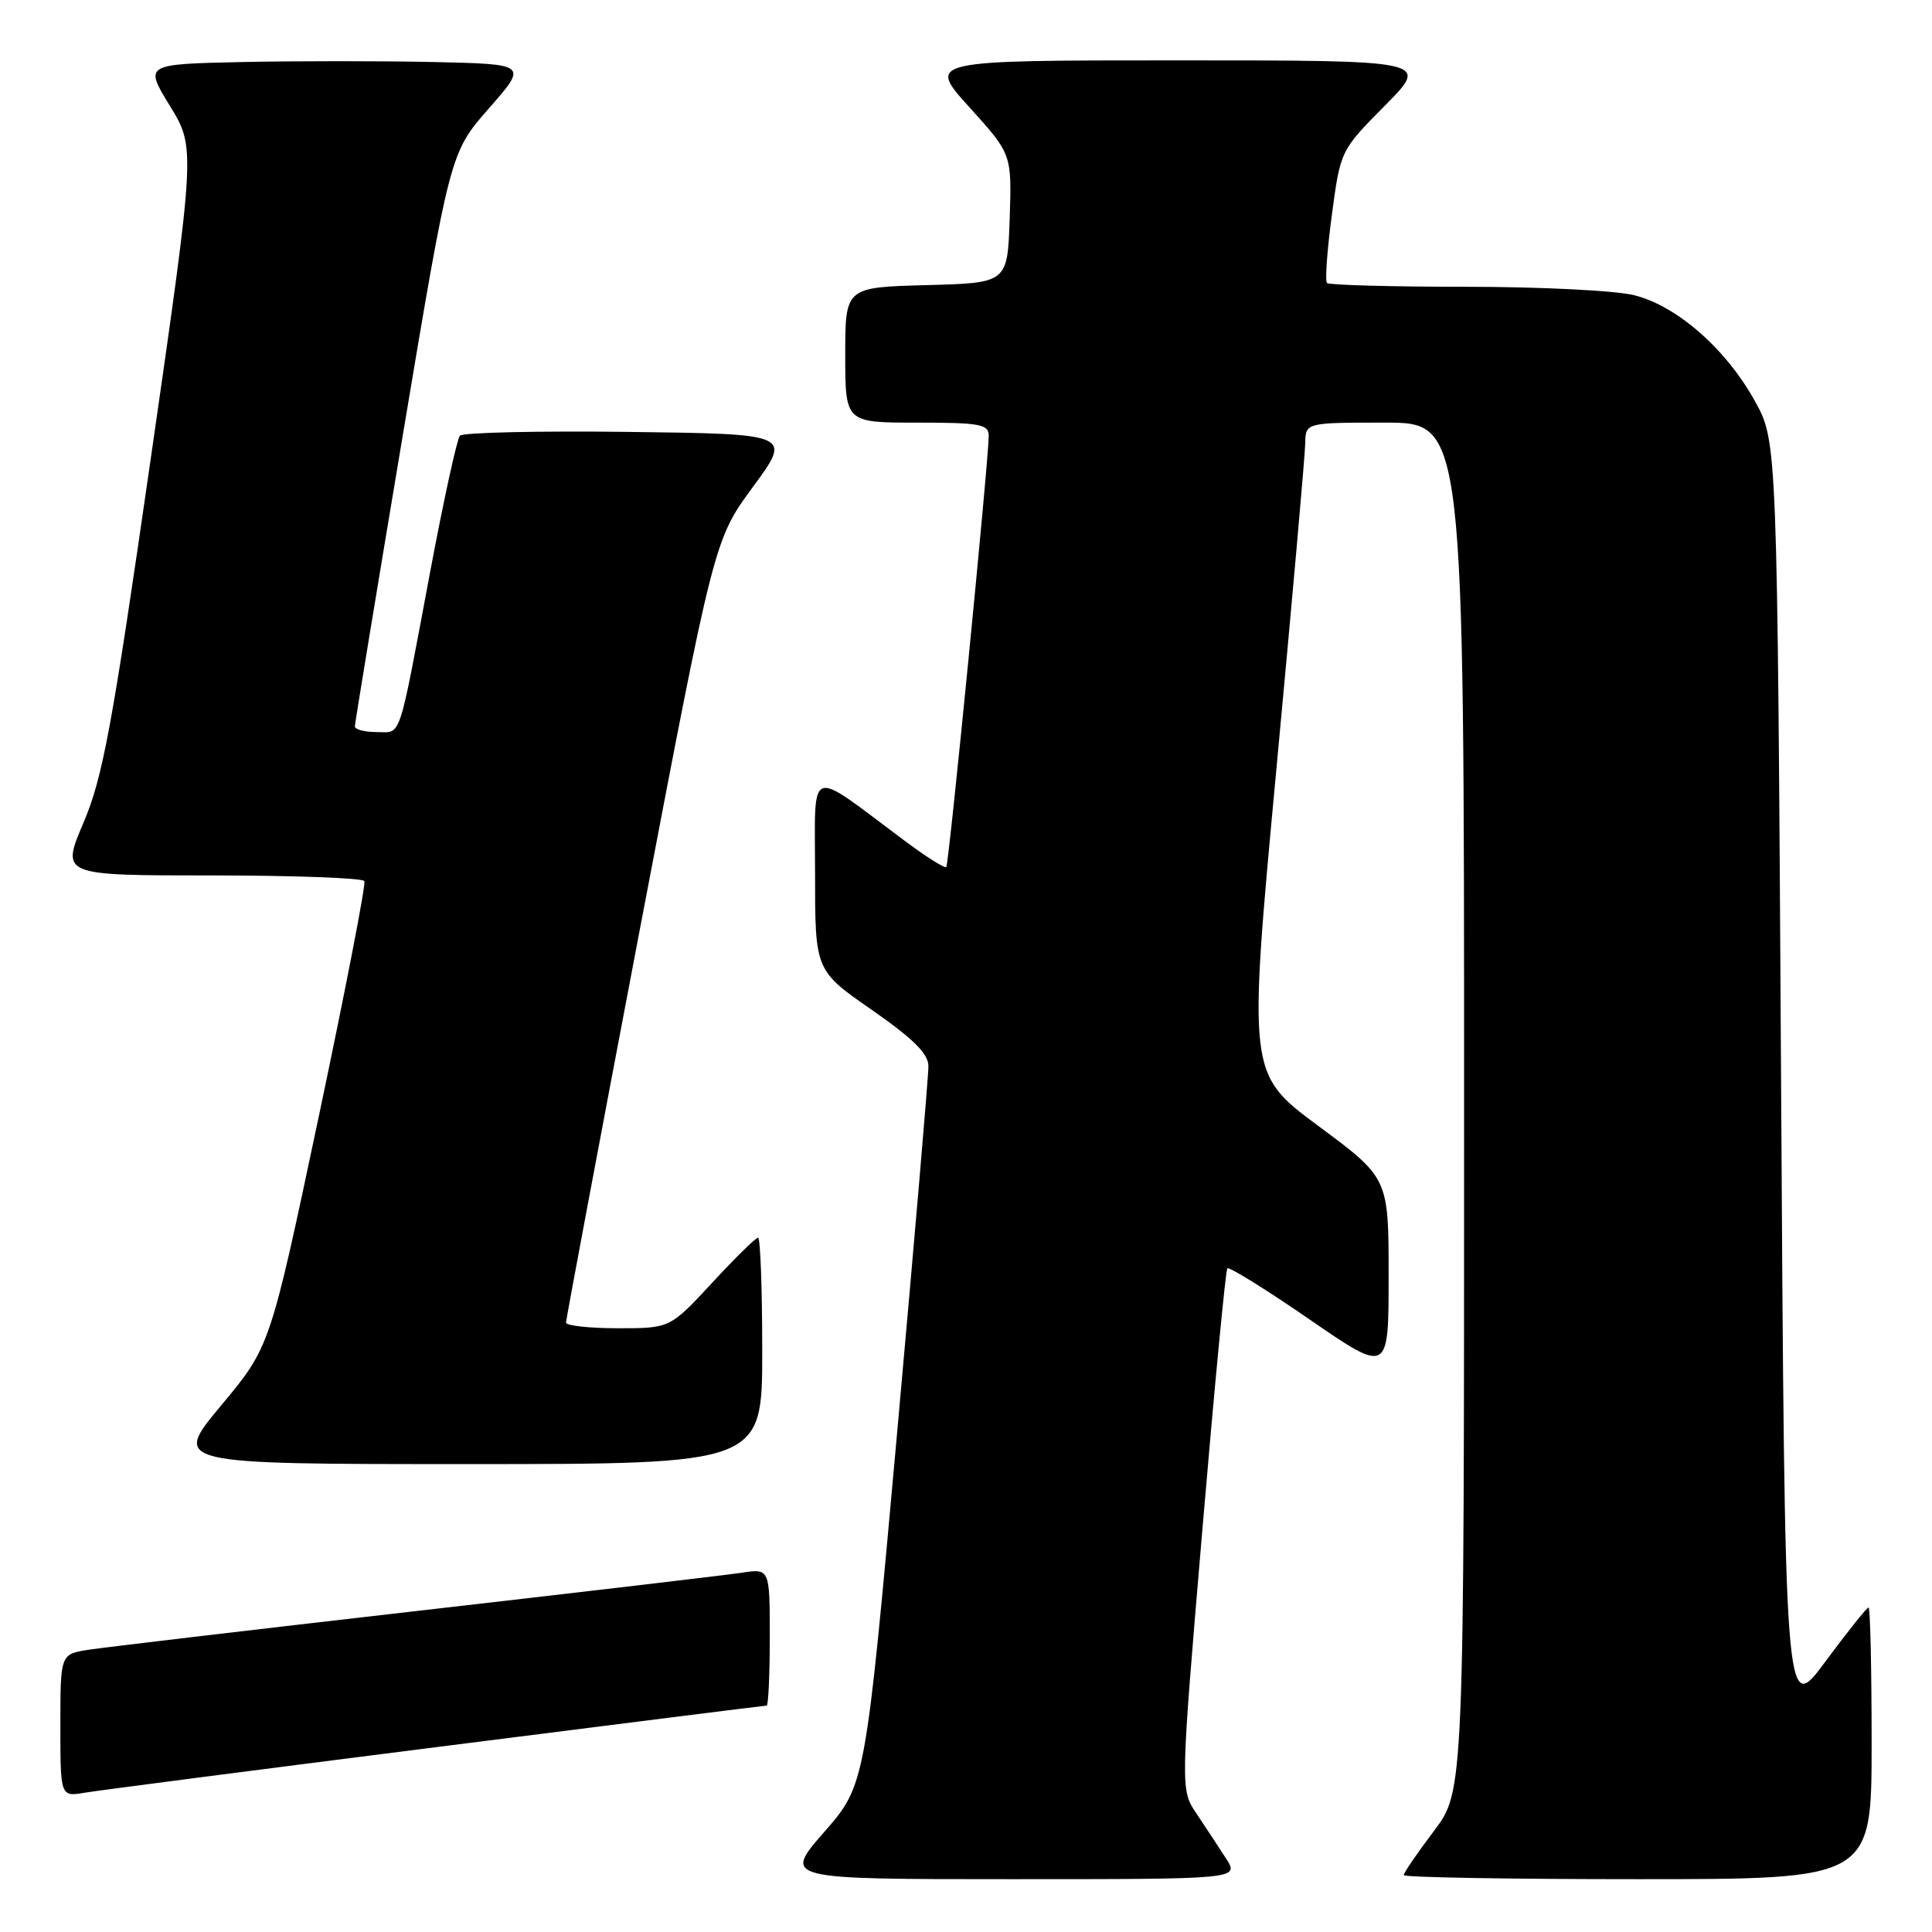 <?xml version="1.0" encoding="UTF-8" standalone="no"?>
<!DOCTYPE svg PUBLIC "-//W3C//DTD SVG 1.1//EN" "http://www.w3.org/Graphics/SVG/1.1/DTD/svg11.dtd" >
<svg xmlns="http://www.w3.org/2000/svg" xmlns:xlink="http://www.w3.org/1999/xlink" version="1.1" viewBox="0 0 256 256">
 <g >
 <path fill="currentColor"
d=" M 162.45 246.25 C 161.48 244.74 159.72 242.07 158.54 240.31 C 156.40 237.13 156.40 237.13 159.31 202.81 C 160.91 183.94 162.40 168.30 162.63 168.06 C 162.86 167.82 167.76 170.86 173.52 174.83 C 184.00 182.04 184.00 182.04 184.00 169.07 C 184.00 156.10 184.00 156.10 174.68 149.19 C 165.36 142.27 165.36 142.27 169.13 101.89 C 171.21 79.67 172.93 60.26 172.95 58.75 C 173.00 56.00 173.00 56.00 183.50 56.00 C 194.00 56.00 194.00 56.00 194.00 146.66 C 194.00 237.32 194.00 237.32 190.00 242.62 C 187.80 245.53 186.00 248.16 186.00 248.46 C 186.00 248.76 199.95 249.00 217.00 249.00 C 248.00 249.00 248.00 249.00 248.00 231.00 C 248.00 221.10 247.82 213.00 247.59 213.00 C 247.37 213.00 244.78 216.24 241.84 220.21 C 236.50 227.42 236.50 227.42 236.00 142.96 C 235.50 58.50 235.50 58.50 232.53 53.14 C 228.71 46.24 222.22 40.54 216.55 39.12 C 214.11 38.50 204.08 38.00 194.22 38.00 C 184.38 38.00 176.11 37.77 175.83 37.50 C 175.56 37.22 175.85 33.16 176.48 28.47 C 177.62 19.94 177.62 19.94 183.53 13.97 C 189.44 8.00 189.44 8.00 156.13 8.00 C 122.83 8.00 122.83 8.00 128.45 14.21 C 134.07 20.42 134.07 20.42 133.79 28.96 C 133.50 37.50 133.50 37.50 122.75 37.78 C 112.00 38.07 112.00 38.07 112.00 47.03 C 112.00 56.00 112.00 56.00 121.50 56.00 C 129.88 56.00 131.00 56.21 131.01 57.75 C 131.02 60.79 125.74 114.48 125.39 114.89 C 125.20 115.10 122.68 113.51 119.78 111.34 C 106.81 101.66 108.00 101.22 108.00 115.73 C 108.00 128.59 108.00 128.59 115.50 133.80 C 121.01 137.64 123.01 139.61 123.02 141.26 C 123.04 142.49 121.16 164.43 118.86 190.00 C 114.67 236.50 114.67 236.50 109.21 242.75 C 103.76 249.00 103.76 249.00 133.99 249.00 C 164.23 249.00 164.23 249.00 162.45 246.25 Z  M 57.84 231.50 C 81.67 228.47 101.36 226.00 101.59 226.00 C 101.81 226.00 102.00 221.91 102.00 216.91 C 102.00 207.82 102.00 207.82 98.25 208.40 C 96.19 208.71 76.72 211.00 55.00 213.49 C 33.27 215.98 13.81 218.28 11.75 218.60 C 8.00 219.18 8.00 219.18 8.00 228.63 C 8.00 238.09 8.00 238.09 11.25 237.54 C 13.04 237.24 34.00 234.52 57.84 231.50 Z  M 101.00 179.00 C 101.00 170.75 100.75 164.00 100.45 164.00 C 100.14 164.00 97.39 166.70 94.34 170.00 C 88.78 176.00 88.78 176.00 81.89 176.00 C 78.10 176.00 75.00 175.66 75.00 175.25 C 75.00 174.84 79.42 151.32 84.81 123.00 C 94.63 71.50 94.63 71.50 99.78 64.50 C 104.93 57.50 104.93 57.50 83.28 57.23 C 71.38 57.08 61.33 57.31 60.94 57.73 C 60.56 58.15 58.81 66.15 57.05 75.50 C 52.69 98.73 53.26 97.00 49.89 97.00 C 48.30 97.00 47.01 96.66 47.02 96.25 C 47.03 95.84 49.87 78.56 53.34 57.86 C 59.64 20.22 59.64 20.22 64.78 14.36 C 69.93 8.50 69.93 8.50 57.52 8.22 C 50.70 8.07 39.27 8.07 32.12 8.22 C 19.12 8.50 19.12 8.50 22.52 14.04 C 25.91 19.58 25.91 19.58 19.97 60.82 C 14.84 96.40 13.62 103.01 11.06 109.02 C 8.09 116.00 8.09 116.00 27.99 116.00 C 38.93 116.00 48.06 116.34 48.28 116.75 C 48.50 117.16 45.77 131.22 42.23 147.98 C 35.78 178.47 35.78 178.47 29.30 186.23 C 22.83 194.00 22.83 194.00 61.91 194.00 C 101.00 194.00 101.00 194.00 101.00 179.00 Z "/>
</g>
</svg>
